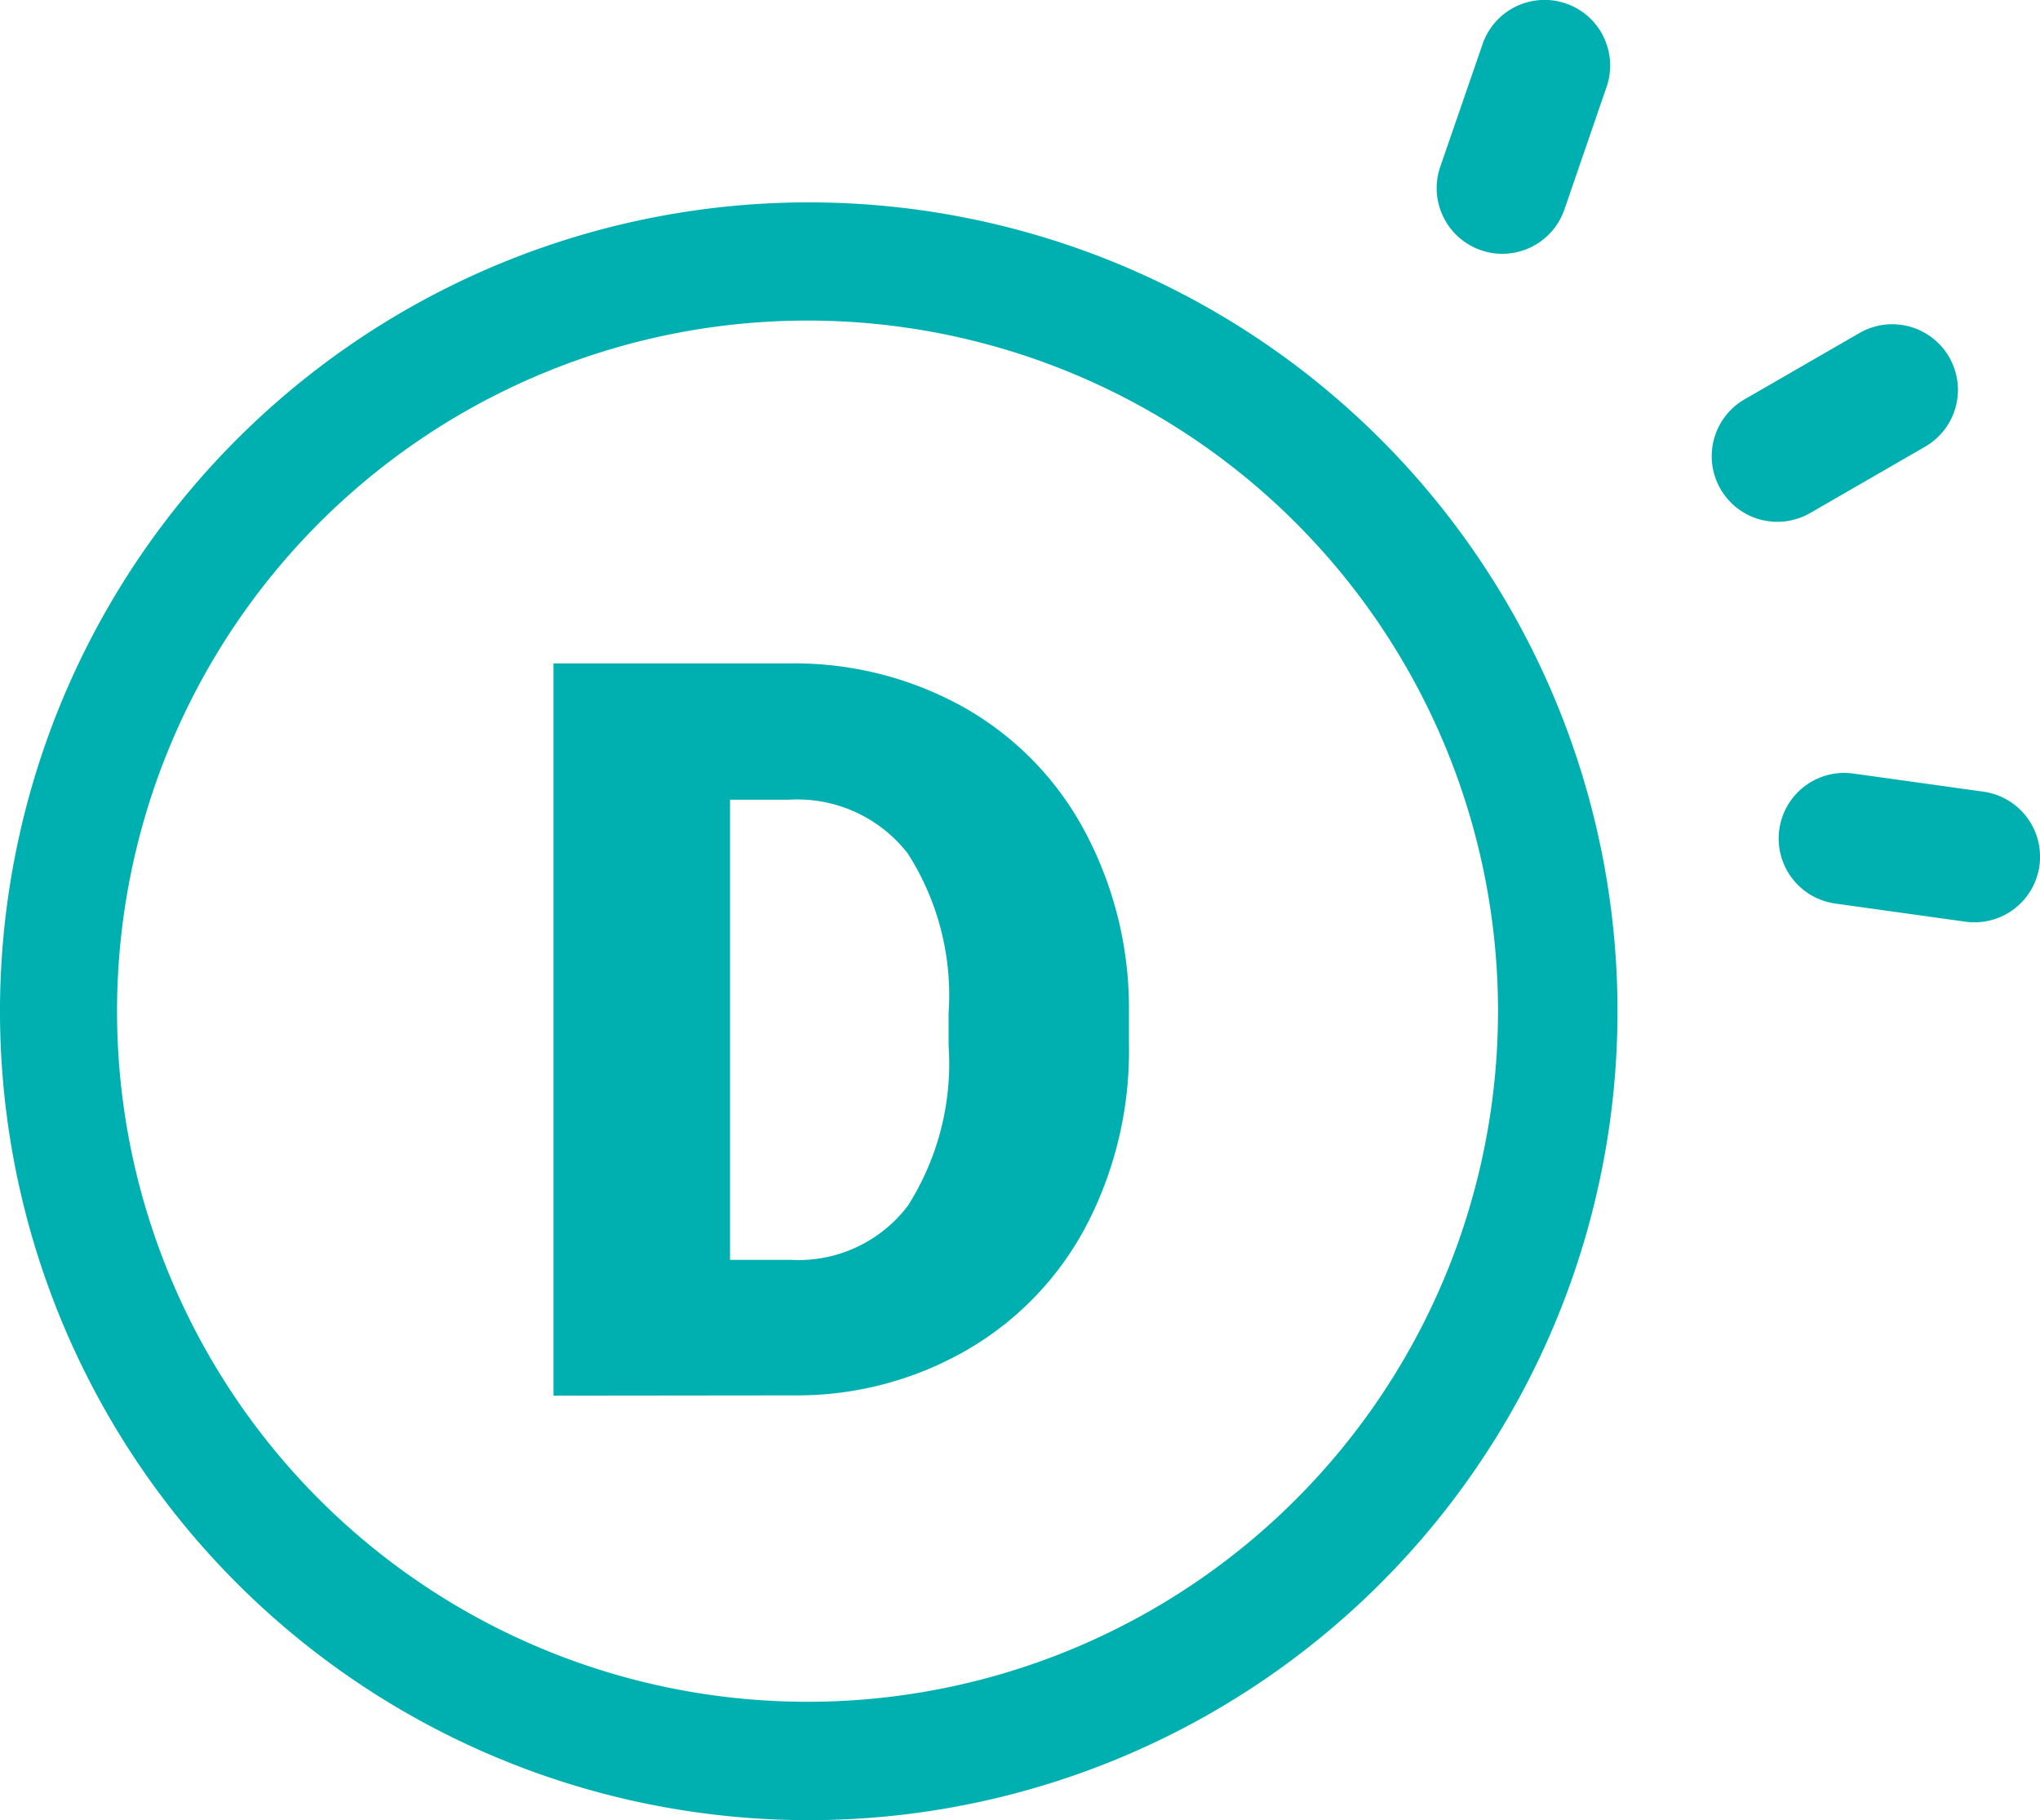 <svg xmlns="http://www.w3.org/2000/svg" width="31.53" height="28.126" viewBox="0 0 31.53 28.126">
  <g id="icone_diarias" data-name="icone diarias" transform="translate(-622.447 -340.26)">
    <g id="Grupo_1251" data-name="Grupo 1251" transform="translate(622.447 343.387)">
      <path id="Caminho_1937" data-name="Caminho 1937" d="M634.772,368.386a12.5,12.5,0,1,1,12.675-12.5A12.5,12.5,0,0,1,634.772,368.386Zm0-23.171A10.672,10.672,0,1,0,645.6,355.886,10.672,10.672,0,0,0,634.772,345.215Z" transform="translate(-622.447 -343.387)" fill="#00b0b0"/>
    </g>
    <g id="Grupo_4611" data-name="Grupo 4611" transform="translate(631.002 350.512)">
      <path id="Caminho_38402" data-name="Caminho 38402" d="M690.872,411.687V400.372h3.645a5.362,5.362,0,0,1,2.7.68,4.781,4.781,0,0,1,1.869,1.919,5.8,5.8,0,0,1,.68,2.778v.521a5.83,5.83,0,0,1-.657,2.786,4.8,4.8,0,0,1-1.85,1.927,5.243,5.243,0,0,1-2.662.7Zm2.728-9.209v7.111h.948a2.122,2.122,0,0,0,1.8-.835,4.093,4.093,0,0,0,.63-2.483v-.49a4.06,4.06,0,0,0-.63-2.471,2.159,2.159,0,0,0-1.834-.832Z" transform="translate(-690.872 -400.372)" fill="#00b0b0"/>
    </g>
    <g id="Grupo_789" data-name="Grupo 789" transform="translate(644.651 340.26)">
      <g id="Grupo_788" data-name="Grupo 788">
        <g id="Caminho_391" data-name="Caminho 391" transform="translate(5.287 11.944)">
          <path id="Caminho_1934" data-name="Caminho 1934" d="M344.334,238.582a1.015,1.015,0,0,0-.864-1.146h0l-2.009-.28a1.014,1.014,0,0,0-.454,1.969,1.036,1.036,0,0,0,.173.04l2.009.28a1.014,1.014,0,0,0,1.145-.863Z" transform="translate(-340.304 -237.146)" fill="#00b0b0"/>
        </g>
        <g id="Caminho_392" data-name="Caminho 392" transform="translate(4.252 5.007)">
          <path id="Caminho_1935" data-name="Caminho 1935" d="M342.22,225.9a1.015,1.015,0,0,0-1.385-.371l-1.757,1.014a1.014,1.014,0,0,0,.975,1.779l.039-.022,1.757-1.014a1.013,1.013,0,0,0,.372-1.384Z" transform="translate(-338.551 -225.39)" fill="#00b0b0"/>
        </g>
        <g id="Caminho_393" data-name="Caminho 393">
          <path id="Caminho_1936" data-name="Caminho 1936" d="M332.03,220.771a1.015,1.015,0,0,0,1.289-.629l.66-1.918a1.014,1.014,0,0,0-1.917-.66l-.662,1.918a1.014,1.014,0,0,0,.629,1.288Z" transform="translate(-331.344 -216.904)" fill="#00b0b0"/>
        </g>
      </g>
    </g>
  </g>
</svg>
